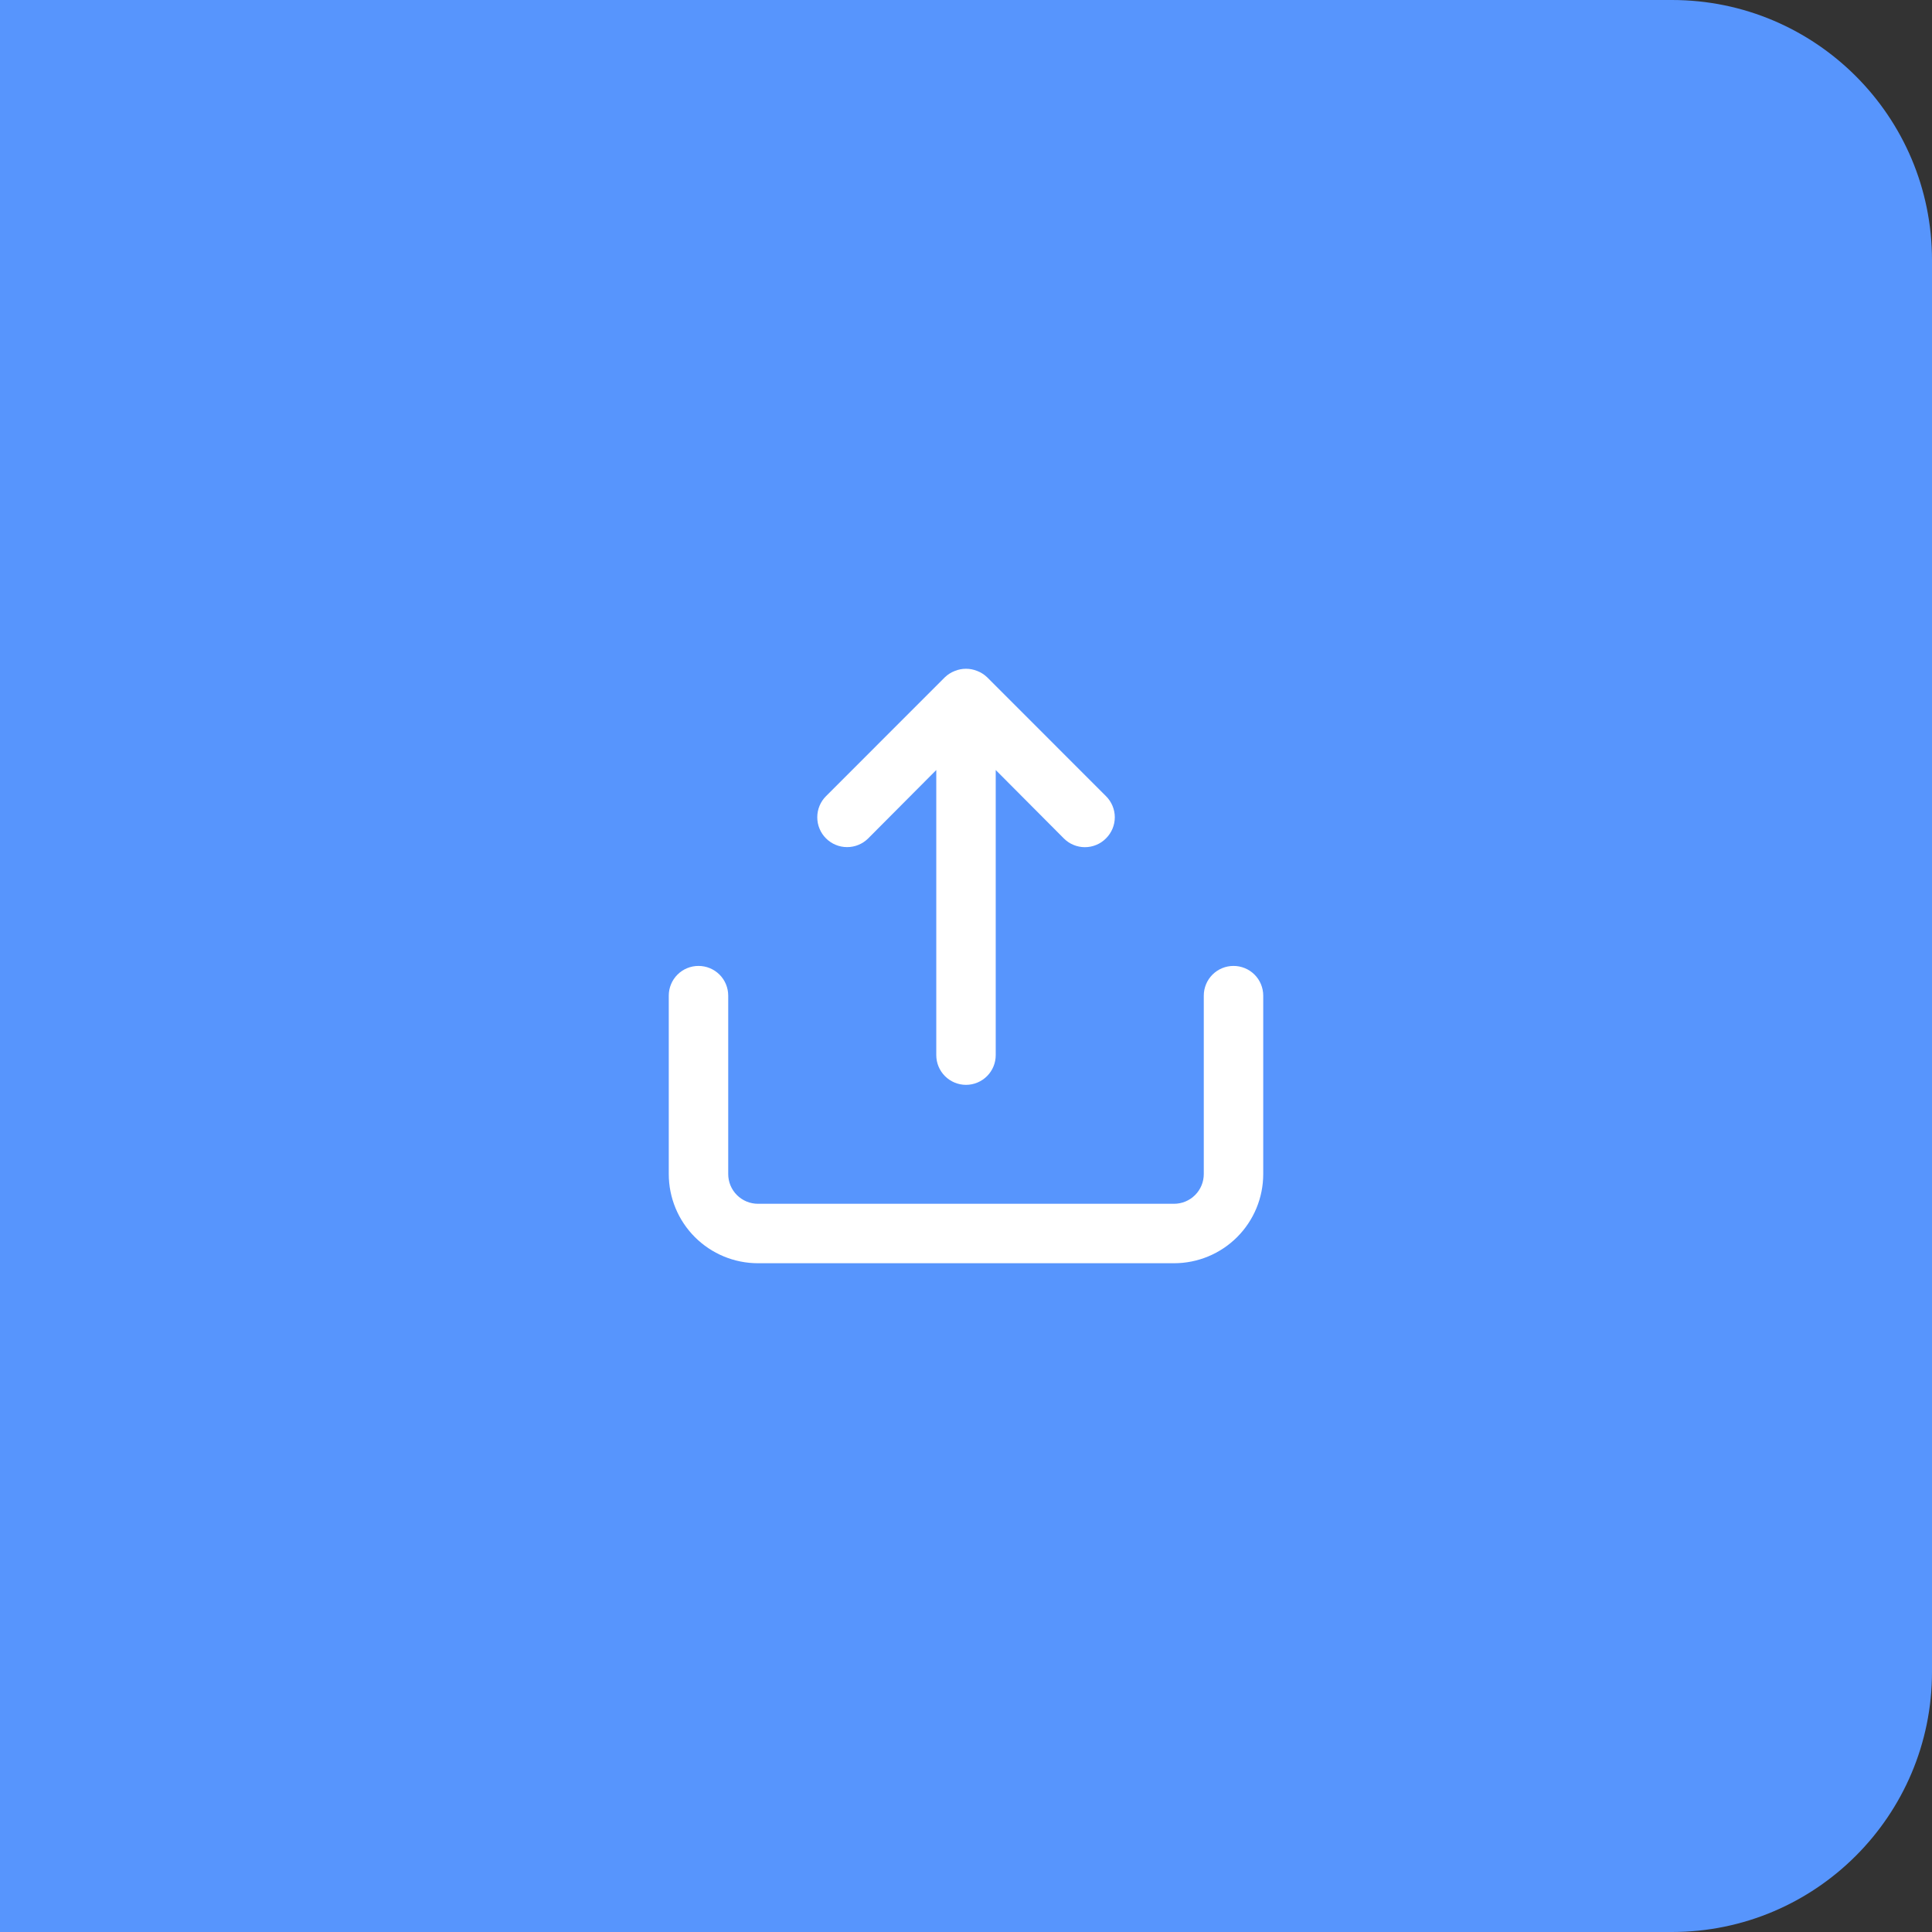<svg width="52" height="52" viewBox="0 0 52 52" fill="none" xmlns="http://www.w3.org/2000/svg">
<rect x="0" y="0" width="52" height="52" fill="#333333" stroke="none"/>
<path d="M0 0H45C48.866 0 52 3.134 52 7V45C52 48.866 48.866 52 45 52H0V0Z" fill="#5795FD"/>
<g clip-path="url(#clip0_928_3)">
<path d="M23.368 22.565L25.2 20.725V28.399C25.2 28.611 25.284 28.814 25.434 28.964C25.584 29.114 25.788 29.199 26 29.199C26.212 29.199 26.416 29.114 26.566 28.964C26.716 28.814 26.8 28.611 26.8 28.399V20.725L28.632 22.565C28.706 22.64 28.795 22.7 28.892 22.74C28.99 22.781 29.094 22.802 29.2 22.802C29.306 22.802 29.41 22.781 29.508 22.74C29.605 22.7 29.694 22.64 29.768 22.565C29.843 22.491 29.902 22.402 29.943 22.305C29.984 22.207 30.005 22.103 30.005 21.997C30.005 21.891 29.984 21.787 29.943 21.689C29.902 21.592 29.843 21.503 29.768 21.429L26.568 18.228C26.492 18.155 26.402 18.098 26.304 18.06C26.109 17.98 25.891 17.98 25.696 18.06C25.598 18.098 25.508 18.155 25.432 18.228L22.232 21.429C22.157 21.503 22.098 21.592 22.058 21.689C22.017 21.787 21.997 21.892 21.997 21.997C21.997 22.102 22.017 22.207 22.058 22.305C22.098 22.402 22.157 22.491 22.232 22.565C22.307 22.64 22.395 22.699 22.493 22.739C22.59 22.78 22.695 22.8 22.8 22.8C22.905 22.8 23.01 22.78 23.107 22.739C23.205 22.699 23.293 22.64 23.368 22.565ZM33.2 25.998C32.988 25.998 32.784 26.082 32.634 26.232C32.484 26.382 32.4 26.586 32.4 26.798V31.599C32.4 31.812 32.316 32.015 32.166 32.165C32.016 32.315 31.812 32.4 31.6 32.4H20.4C20.188 32.4 19.984 32.315 19.834 32.165C19.684 32.015 19.6 31.812 19.6 31.599V26.798C19.6 26.586 19.516 26.382 19.366 26.232C19.216 26.082 19.012 25.998 18.8 25.998C18.588 25.998 18.384 26.082 18.234 26.232C18.084 26.382 18 26.586 18 26.798V31.599C18 32.236 18.253 32.847 18.703 33.297C19.153 33.747 19.764 34 20.4 34H31.6C32.236 34 32.847 33.747 33.297 33.297C33.747 32.847 34 32.236 34 31.599V26.798C34 26.586 33.916 26.382 33.766 26.232C33.616 26.082 33.412 25.998 33.2 25.998Z" fill="white"/>
</g>
<defs>
<clipPath id="clip0_928_3">
<rect width="16" height="16" fill="white" transform="translate(18 18)"/>
</clipPath>
</defs>
</svg>
